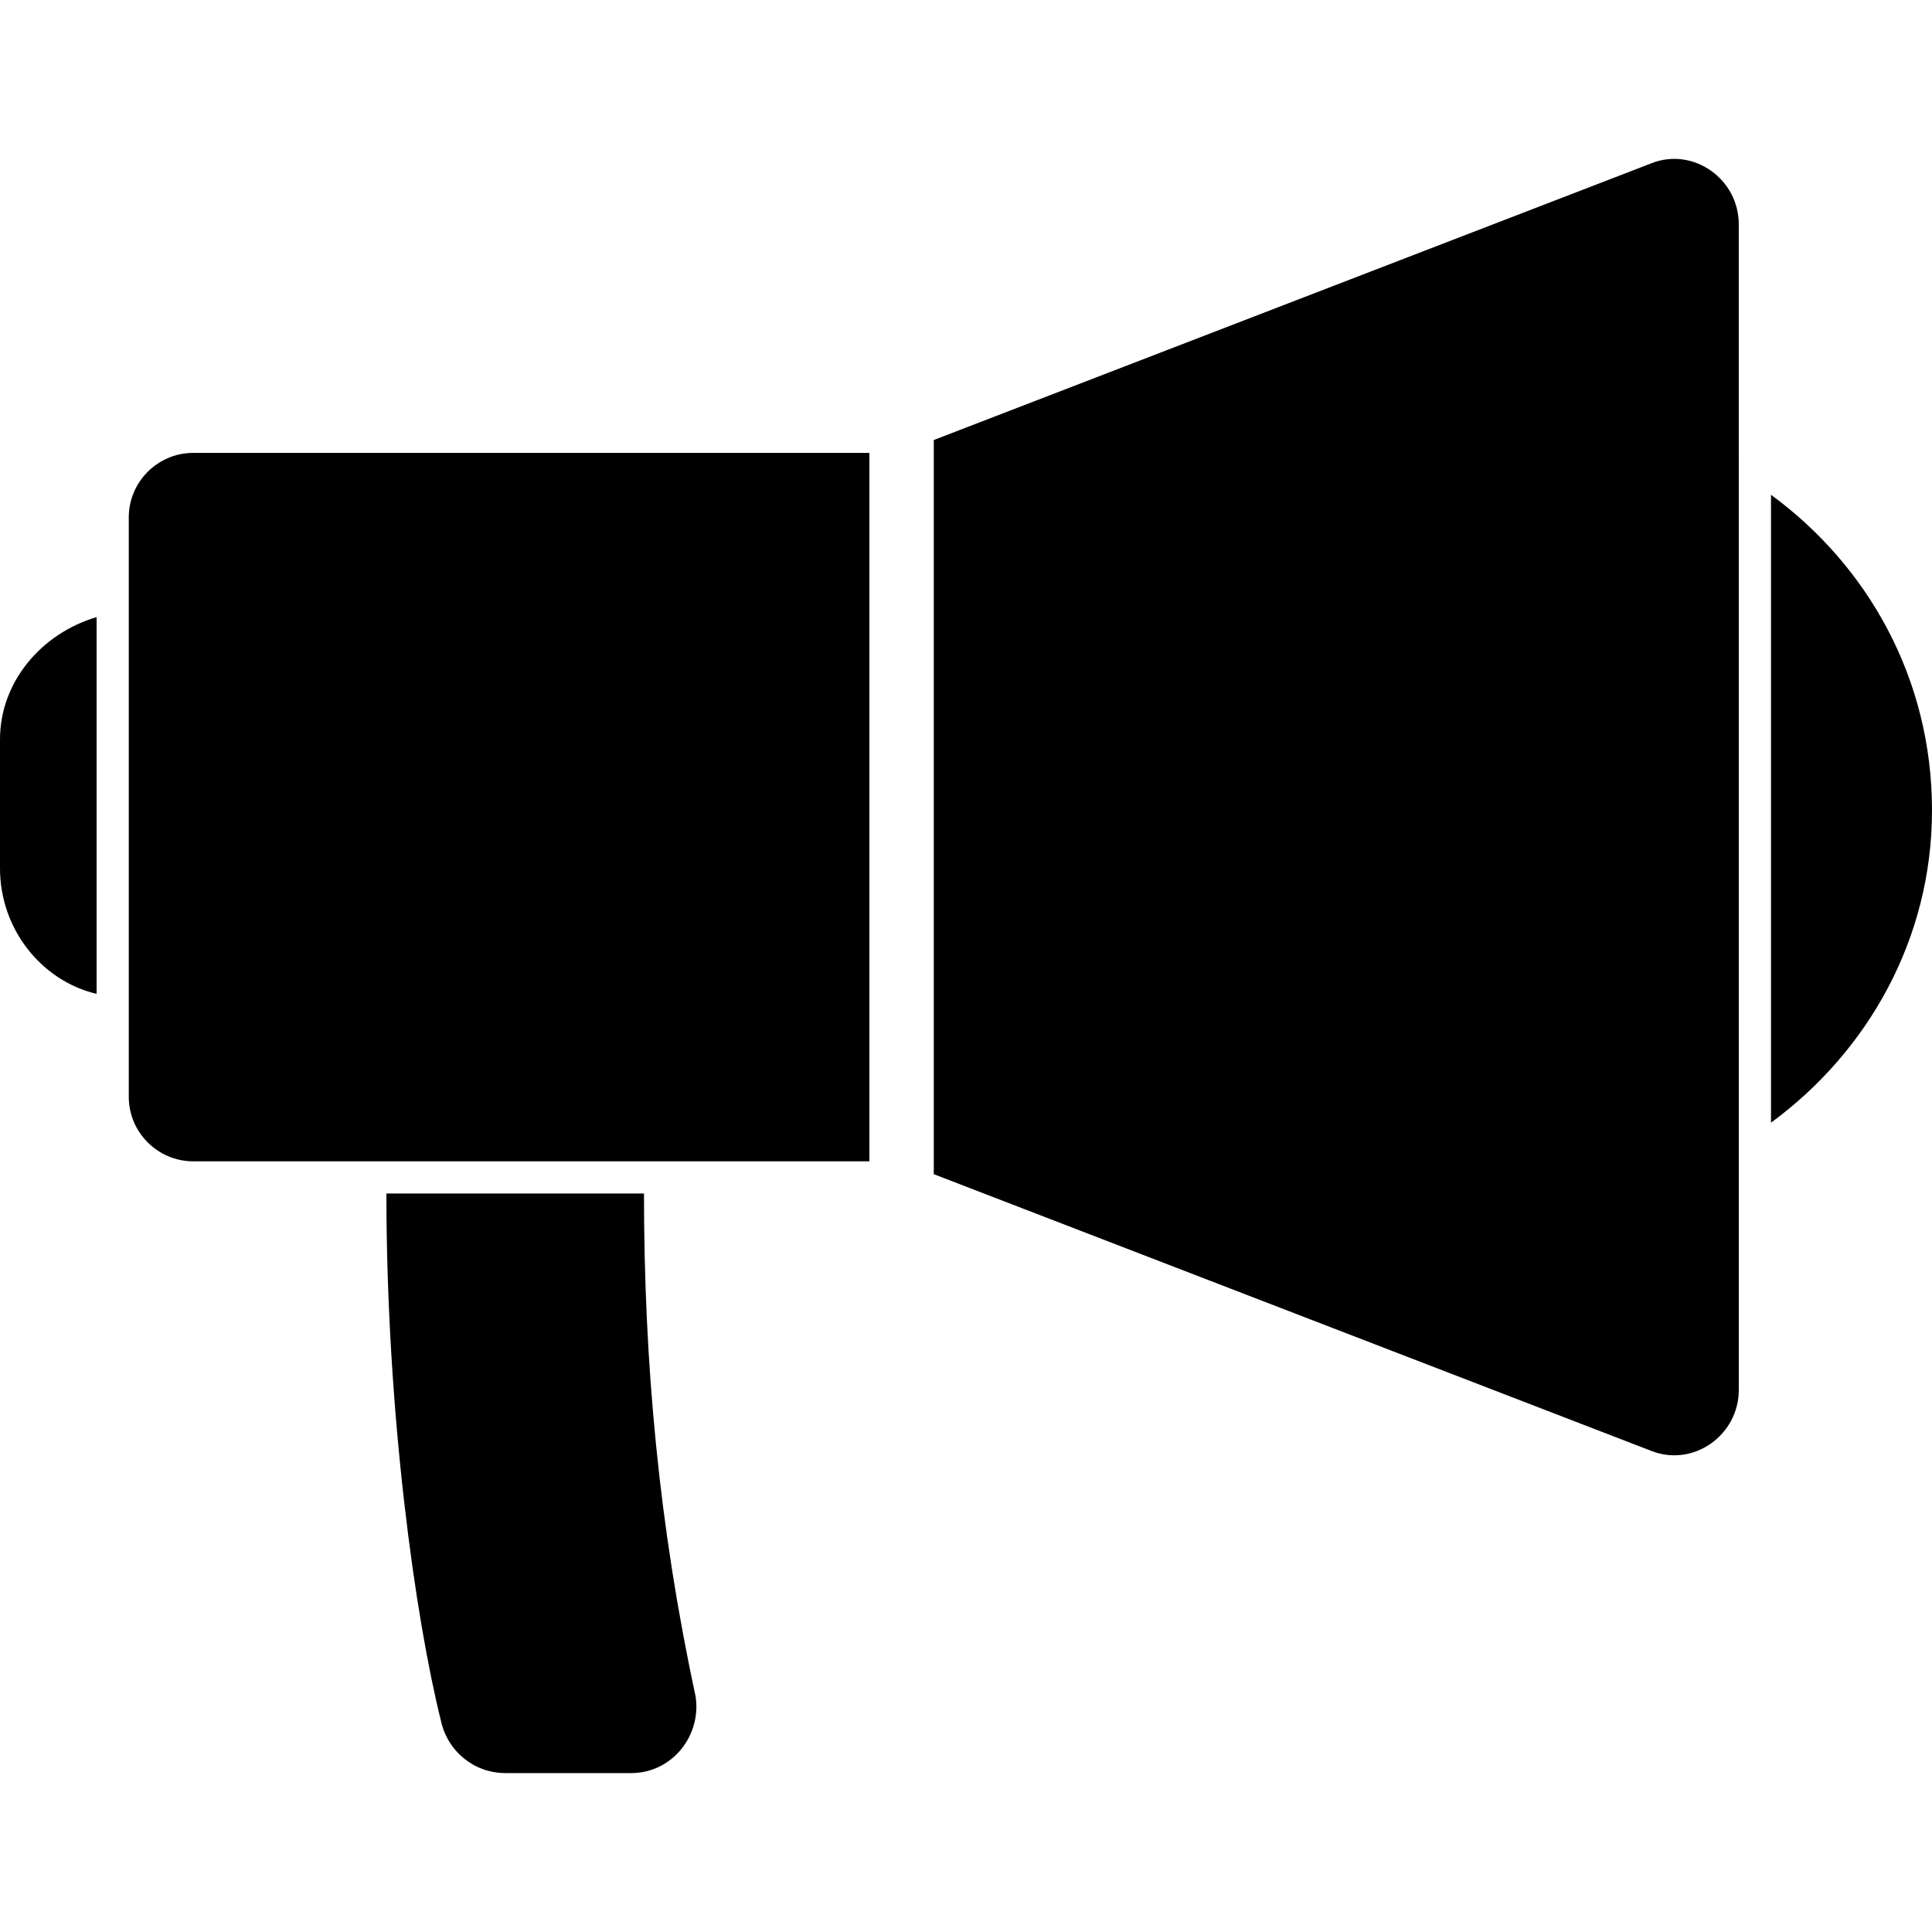 <?xml version="1.0" encoding="UTF-8" standalone="no"?>
<!DOCTYPE svg PUBLIC "-//W3C//DTD SVG 1.1//EN" "http://www.w3.org/Graphics/SVG/1.1/DTD/svg11.dtd">
<svg width="100%" height="100%" viewBox="0 0 64 64" version="1.1" xmlns="http://www.w3.org/2000/svg" xmlns:xlink="http://www.w3.org/1999/xlink" xml:space="preserve" xmlns:serif="http://www.serif.com/" style="fill-rule:evenodd;clip-rule:evenodd;stroke-linejoin:round;stroke-miterlimit:2;">
    <g transform="matrix(1,0,0,1,0,5.263)">
        <path d="M3.2,15.18L3.2,27.66C1.387,27.234 0,25.527 0,23.5L0,19.234C0,17.313 1.387,15.714 3.2,15.18ZM4.266,11.874L4.266,31.074C4.266,32.247 5.226,33.207 6.4,33.207L28.8,33.207L28.8,9.74L6.4,9.74C5.226,9.74 4.266,10.7 4.266,11.873L4.266,11.874ZM54.72,0.14L30.933,9.313L30.933,33.633L54.72,42.807C56.107,43.34 57.6,42.273 57.6,40.78L57.599,2.166C57.599,0.673 56.106,-0.394 54.72,0.139L54.72,0.14ZM21.333,34.273L12.8,34.273C12.8,41.53 13.754,48.328 14.613,51.767C14.826,52.726 15.68,53.473 16.746,53.473L20.906,53.473C22.293,53.473 23.253,52.194 23.039,50.913C21.826,45.284 21.333,39.892 21.333,34.273L21.333,34.273ZM58.667,11.126L58.667,31.927C61.867,29.58 64,25.846 64,21.58C64,17.207 61.867,13.473 58.667,11.127L58.667,11.126Z" style="fill-rule:nonzero;"/>
    </g>
</svg>

